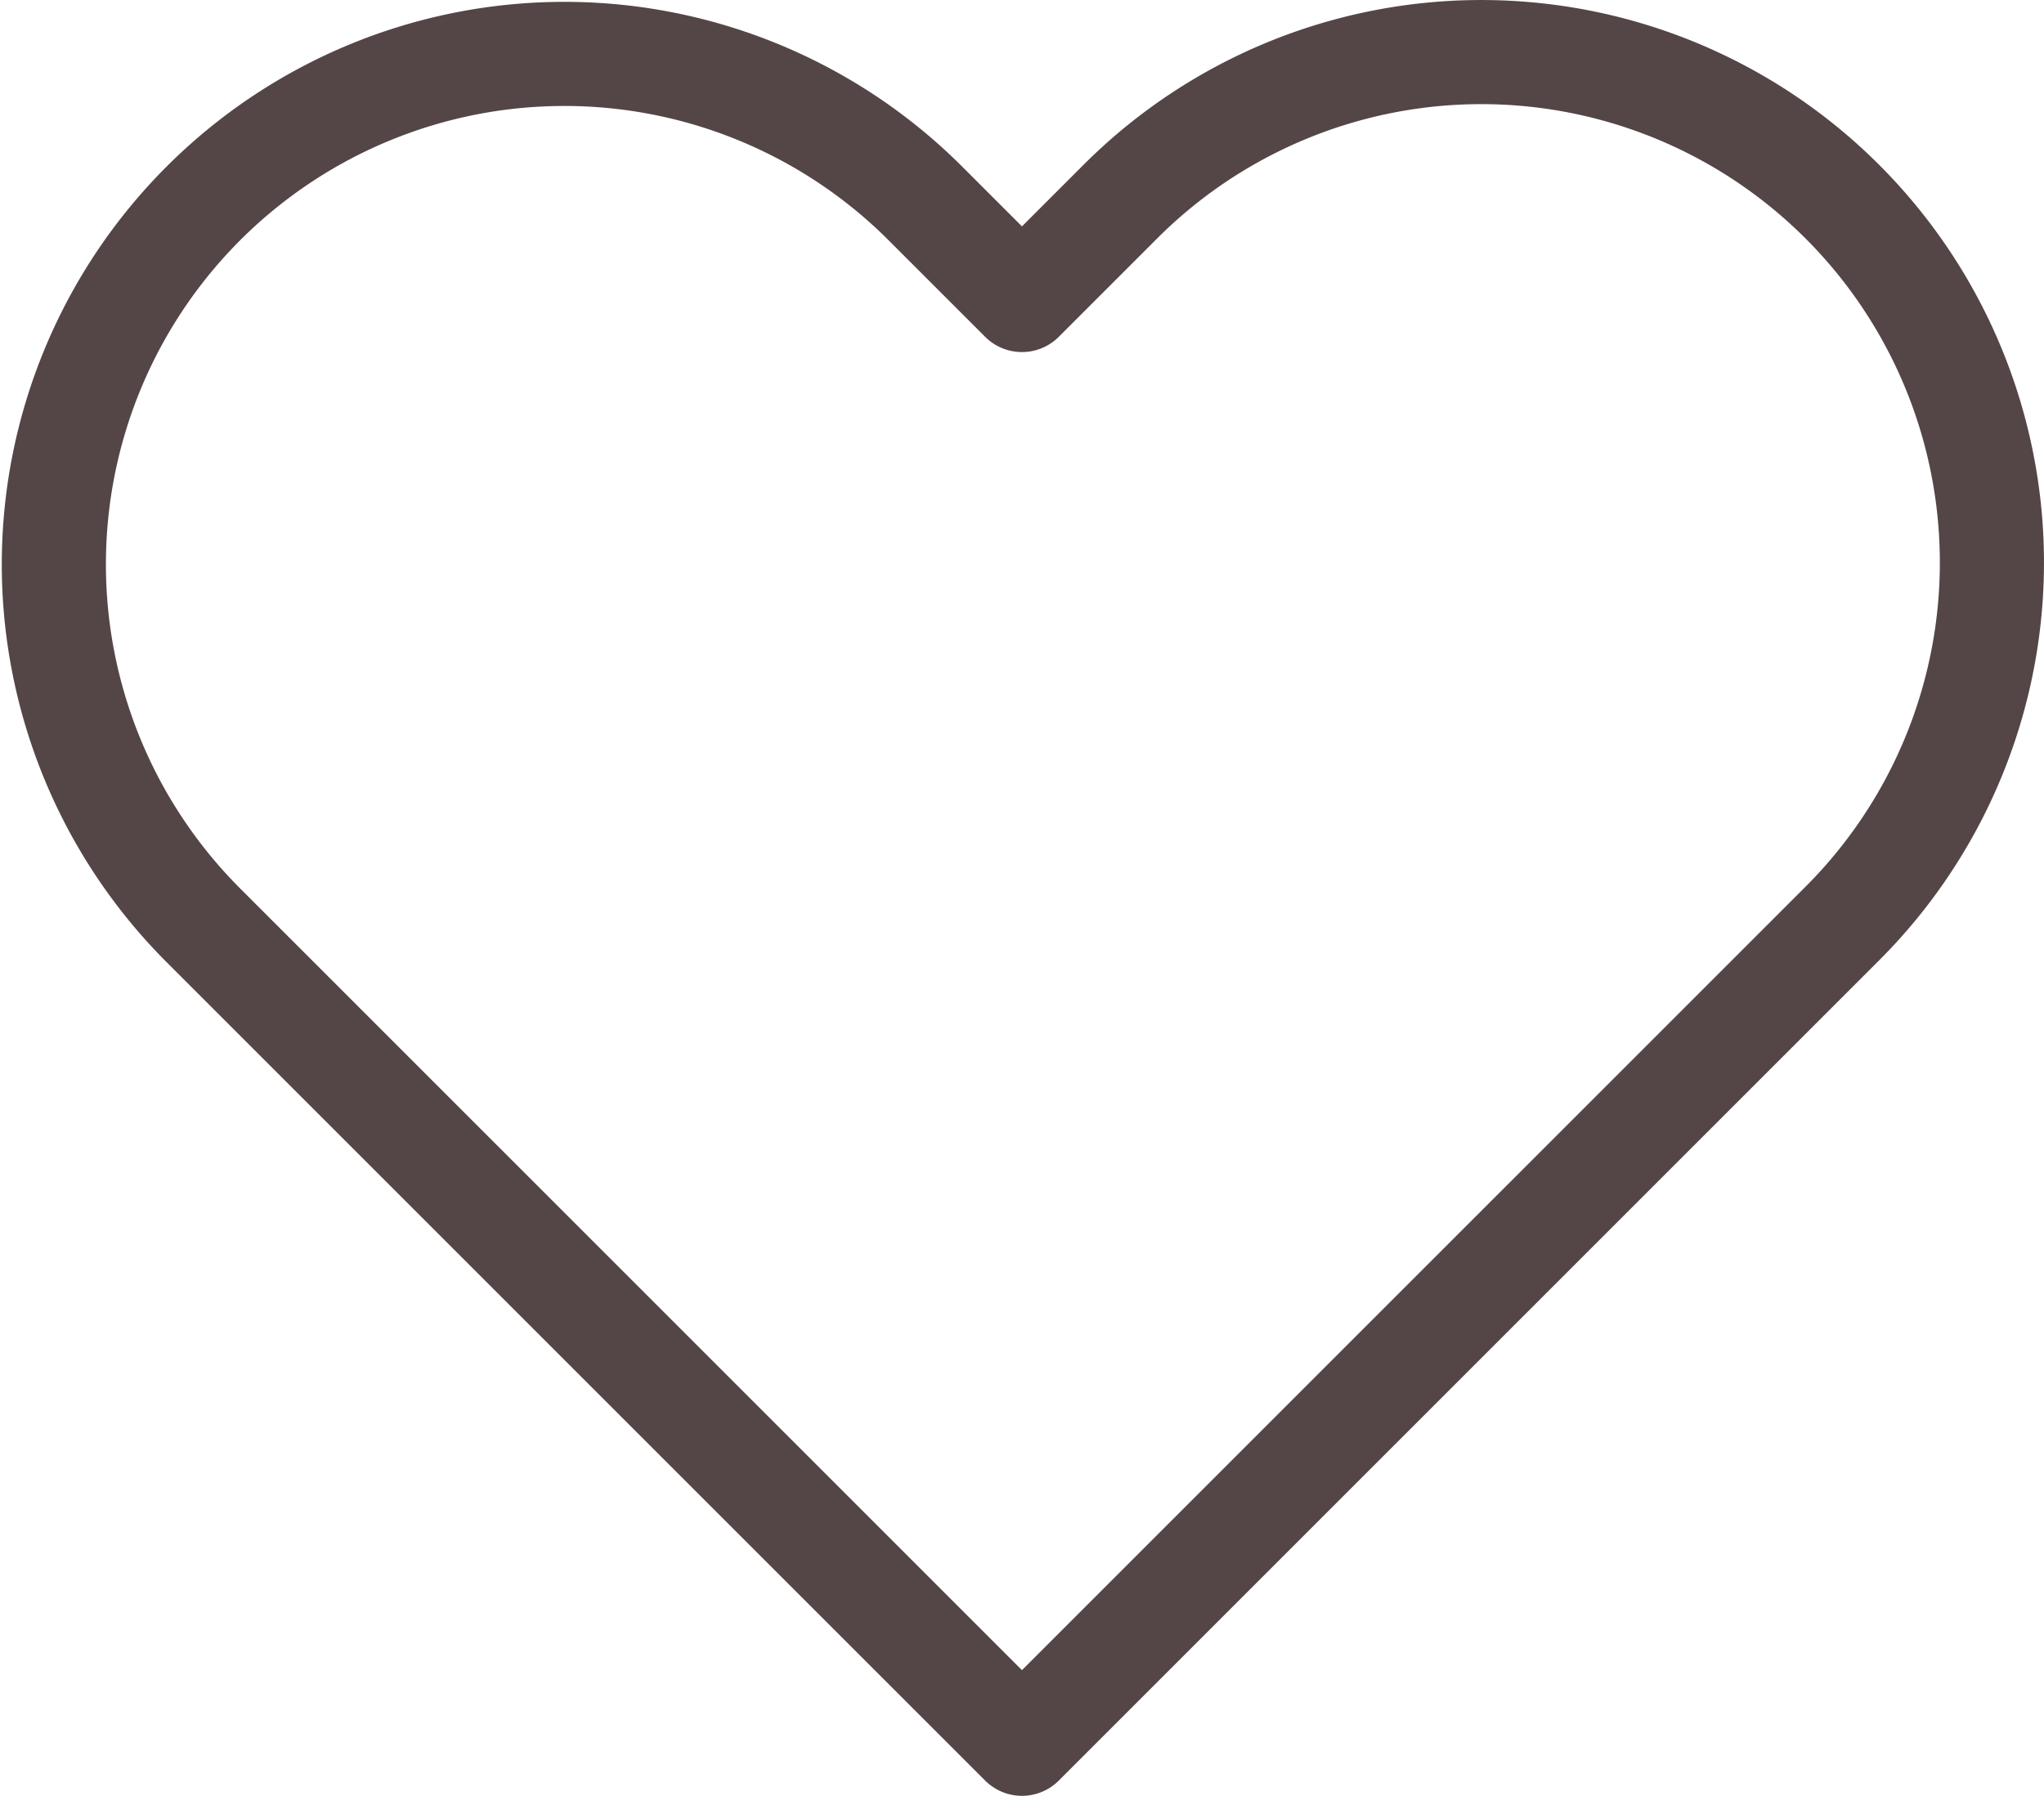 <svg xmlns="http://www.w3.org/2000/svg" width="29.443" height="25.872" viewBox="0 0 29.443 25.872">
  <path id="Icon_feather-heart" data-name="Icon feather-heart" d="M28.111,6.652a7.352,7.352,0,0,0-10.4,0L16.294,8.069,14.877,6.652a7.354,7.354,0,0,0-10.4,10.4l1.417,1.417,10.4,10.4,10.4-10.4,1.417-1.417a7.352,7.352,0,0,0,0-10.4Z" transform="translate(-1.573 -3.747)" fill="none" stroke="#544646" stroke-linecap="round" stroke-linejoin="round" stroke-width="1.5"/>
</svg>
